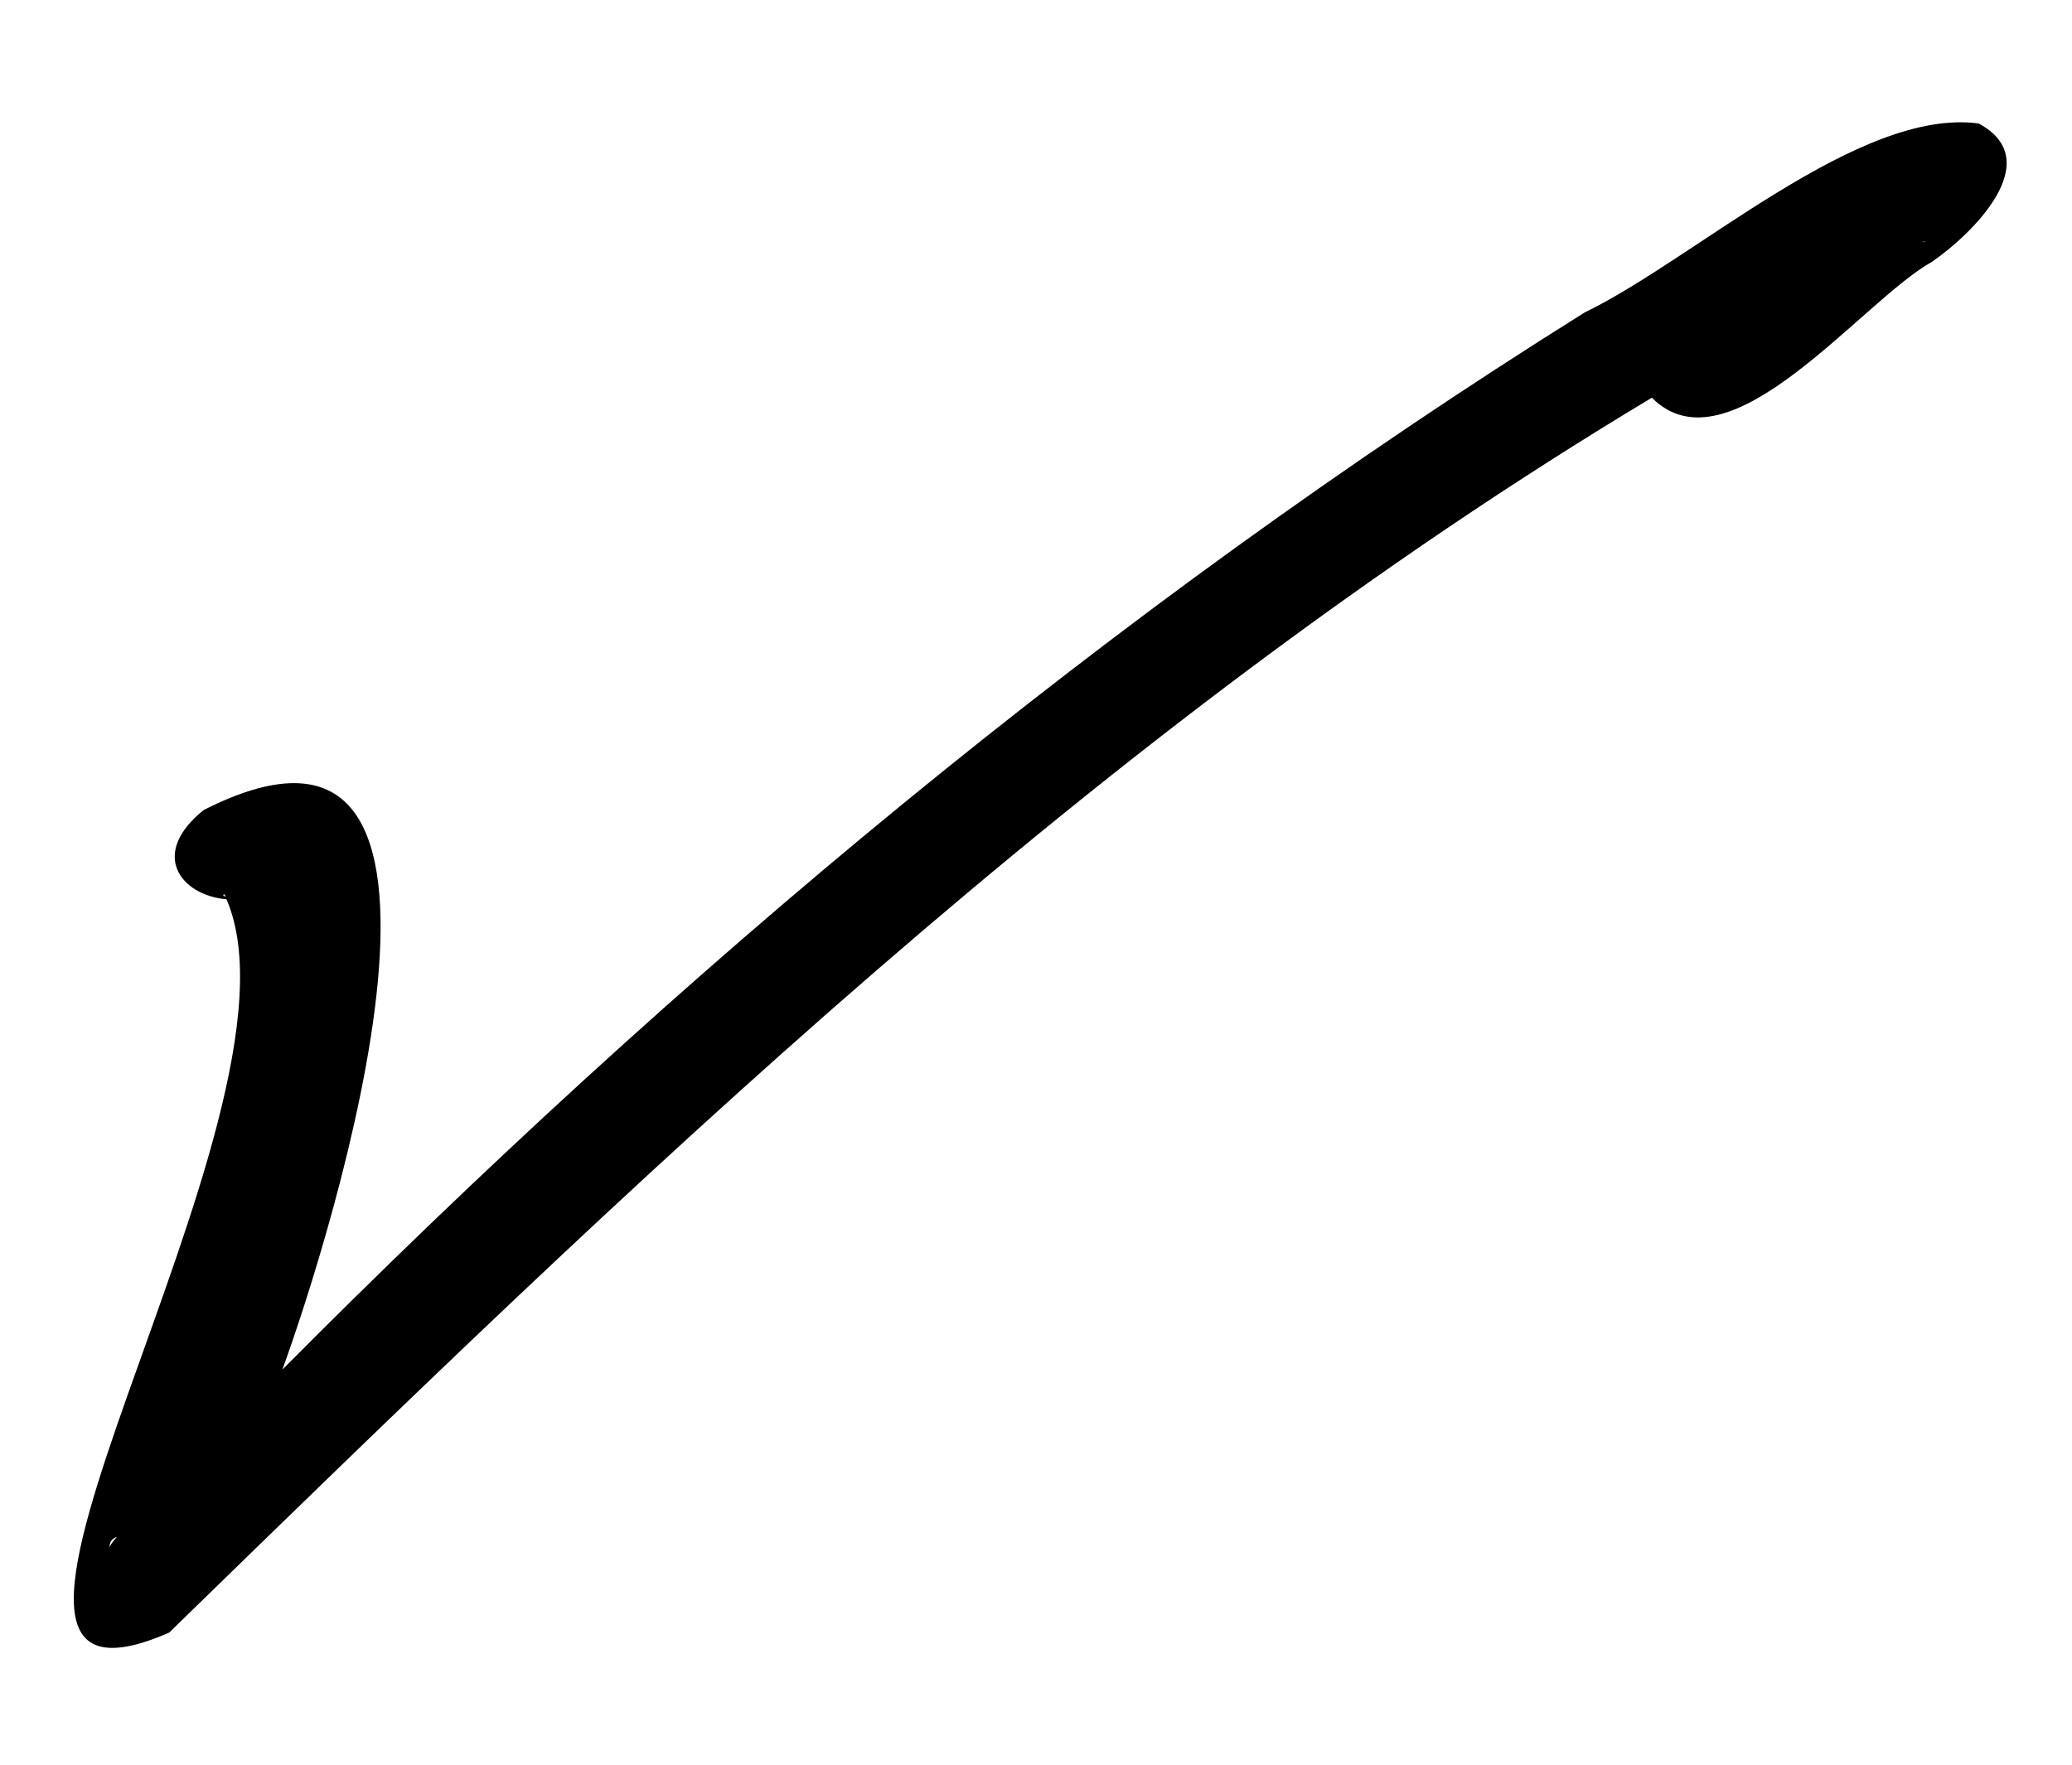 <?xml version="1.0" encoding="UTF-8"?>
<svg id="a" data-name="Layer 1" xmlns="http://www.w3.org/2000/svg" width="135" height="115" viewBox="0 0 135 115">
  <path d="M128.915,8.046c-7.793-1.043-18.495,8.845-25.655,12.309-30.984,19.383-59.137,42.997-84.863,68.898,3.022-8.27,15.254-46.814-5.123-36.468-3.561,2.852-1.526,5.553,1.482,5.819,6.084,14.069-21.876,55.743-3.73,47.784,29.99-29.228,60.393-58.758,96.6-80.471,5.038,5.07,13.673-6.315,18.25-8.857,2.581-1.771,7.559-6.602,3.04-9.013ZM14.62,58.344c-.136.204-.059-.299.086.093-.081-.018-.116-.048-.086-.093ZM7.175,100.578c.057-.209.215-.346.443-.423-.503.546-.58.926-.443.423ZM125.165,15.792c.4-.134.349-.046,0,0h0Z"/>
</svg>